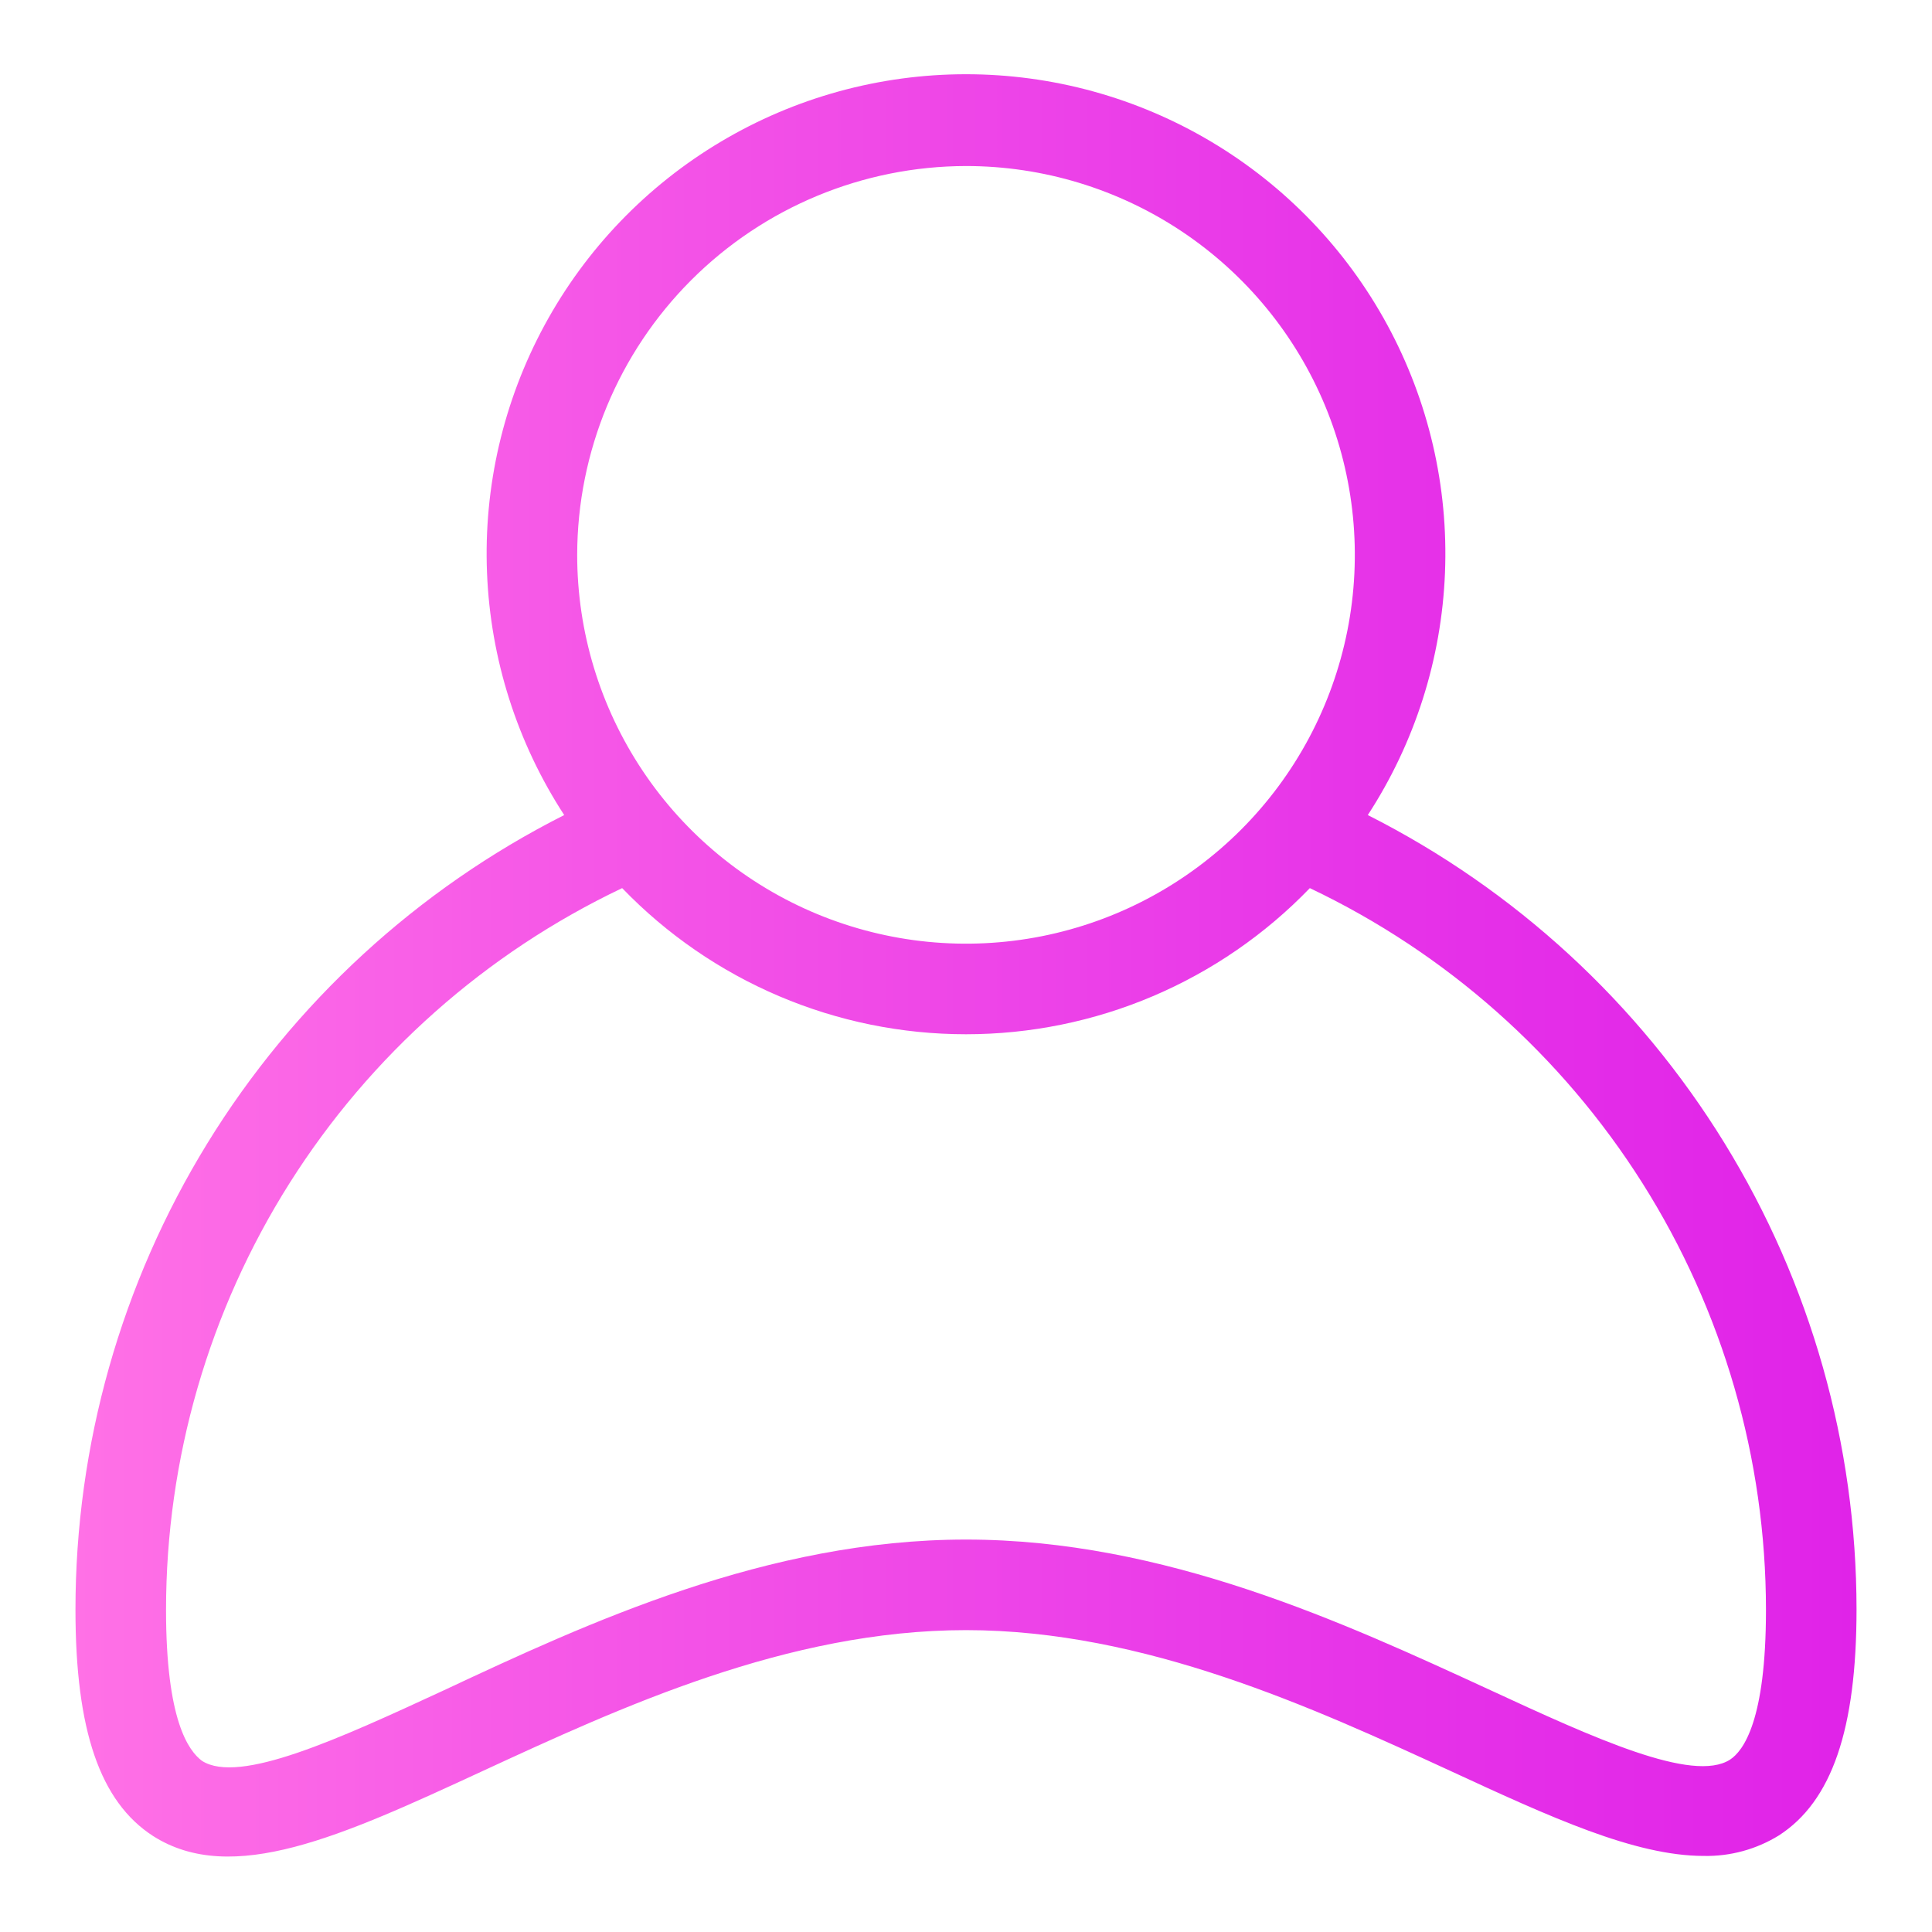 <?xml version="1.0" encoding="UTF-8" standalone="no"?> <svg width="64" height="64" viewBox="0 0 64 64" fill="none" xmlns="http://www.w3.org/2000/svg">
<path d="M45.31 27C46.87 24.604 47.753 21.831 47.867 18.974C47.982 16.116 47.322 13.282 45.959 10.768C44.596 8.255 42.58 6.156 40.123 4.694C37.666 3.231 34.859 2.459 32 2.459C29.141 2.459 26.334 3.231 23.878 4.694C21.421 6.156 19.404 8.255 18.041 10.768C16.678 13.282 16.018 16.116 16.133 18.974C16.247 21.831 17.131 24.604 18.69 27C13.819 29.461 9.727 33.226 6.869 37.874C4.011 42.523 2.498 47.873 2.5 53.33C2.5 57.33 3.32 59.69 5.07 60.82C7.69 62.49 11.33 60.82 15.94 58.69C20.55 56.56 26.08 54 32 54C37.92 54 43.54 56.59 48.06 58.67C51.35 60.19 54.15 61.48 56.44 61.48C57.318 61.498 58.183 61.261 58.93 60.8C60.68 59.67 61.5 57.29 61.5 53.31C61.498 47.857 59.984 42.51 57.126 37.866C54.268 33.221 50.178 29.46 45.31 27V27ZM32 5.5C34.547 5.5 37.038 6.256 39.156 7.671C41.274 9.086 42.925 11.098 43.9 13.451C44.874 15.805 45.13 18.395 44.633 20.893C44.136 23.392 42.909 25.686 41.108 27.488C39.306 29.289 37.011 30.516 34.513 31.013C32.014 31.51 29.425 31.255 27.071 30.28C24.718 29.305 22.706 27.654 21.291 25.536C19.875 23.418 19.12 20.928 19.12 18.38C19.125 14.966 20.484 11.693 22.898 9.279C25.313 6.864 28.586 5.506 32 5.5V5.5ZM57.31 58.29C56.08 59.08 52.79 57.57 49.31 55.96C44.53 53.76 38.58 51 32 51C25.42 51 19.47 53.76 14.69 56C11.21 57.61 7.92 59.12 6.69 58.33C6.25 58 5.5 57 5.5 53.33C5.501 48.324 6.921 43.421 9.595 39.189C12.27 34.957 16.089 31.57 20.61 29.42C22.086 30.951 23.855 32.169 25.812 33.001C27.769 33.833 29.874 34.261 32 34.261C34.126 34.261 36.231 33.833 38.188 33.001C40.145 32.169 41.914 30.951 43.39 29.42C47.911 31.57 51.73 34.957 54.405 39.189C57.079 43.421 58.499 48.324 58.5 53.33C58.5 57 57.75 58 57.31 58.29Z" fill="url(#paint0_linear_135:13600)"/>
<defs>
<linearGradient id="paint0_linear_135:13600" x1="2.5" y1="32" x2="61.5" y2="32" gradientUnits="userSpaceOnUse">
<stop stop-color="#FF71E6"/>
<stop offset="0.26" stop-color="#F659E7"/>
<stop offset="0.75" stop-color="#E632E8"/>
<stop offset="1" stop-color="#E023E8"/>
</linearGradient>
</defs>
</svg>
